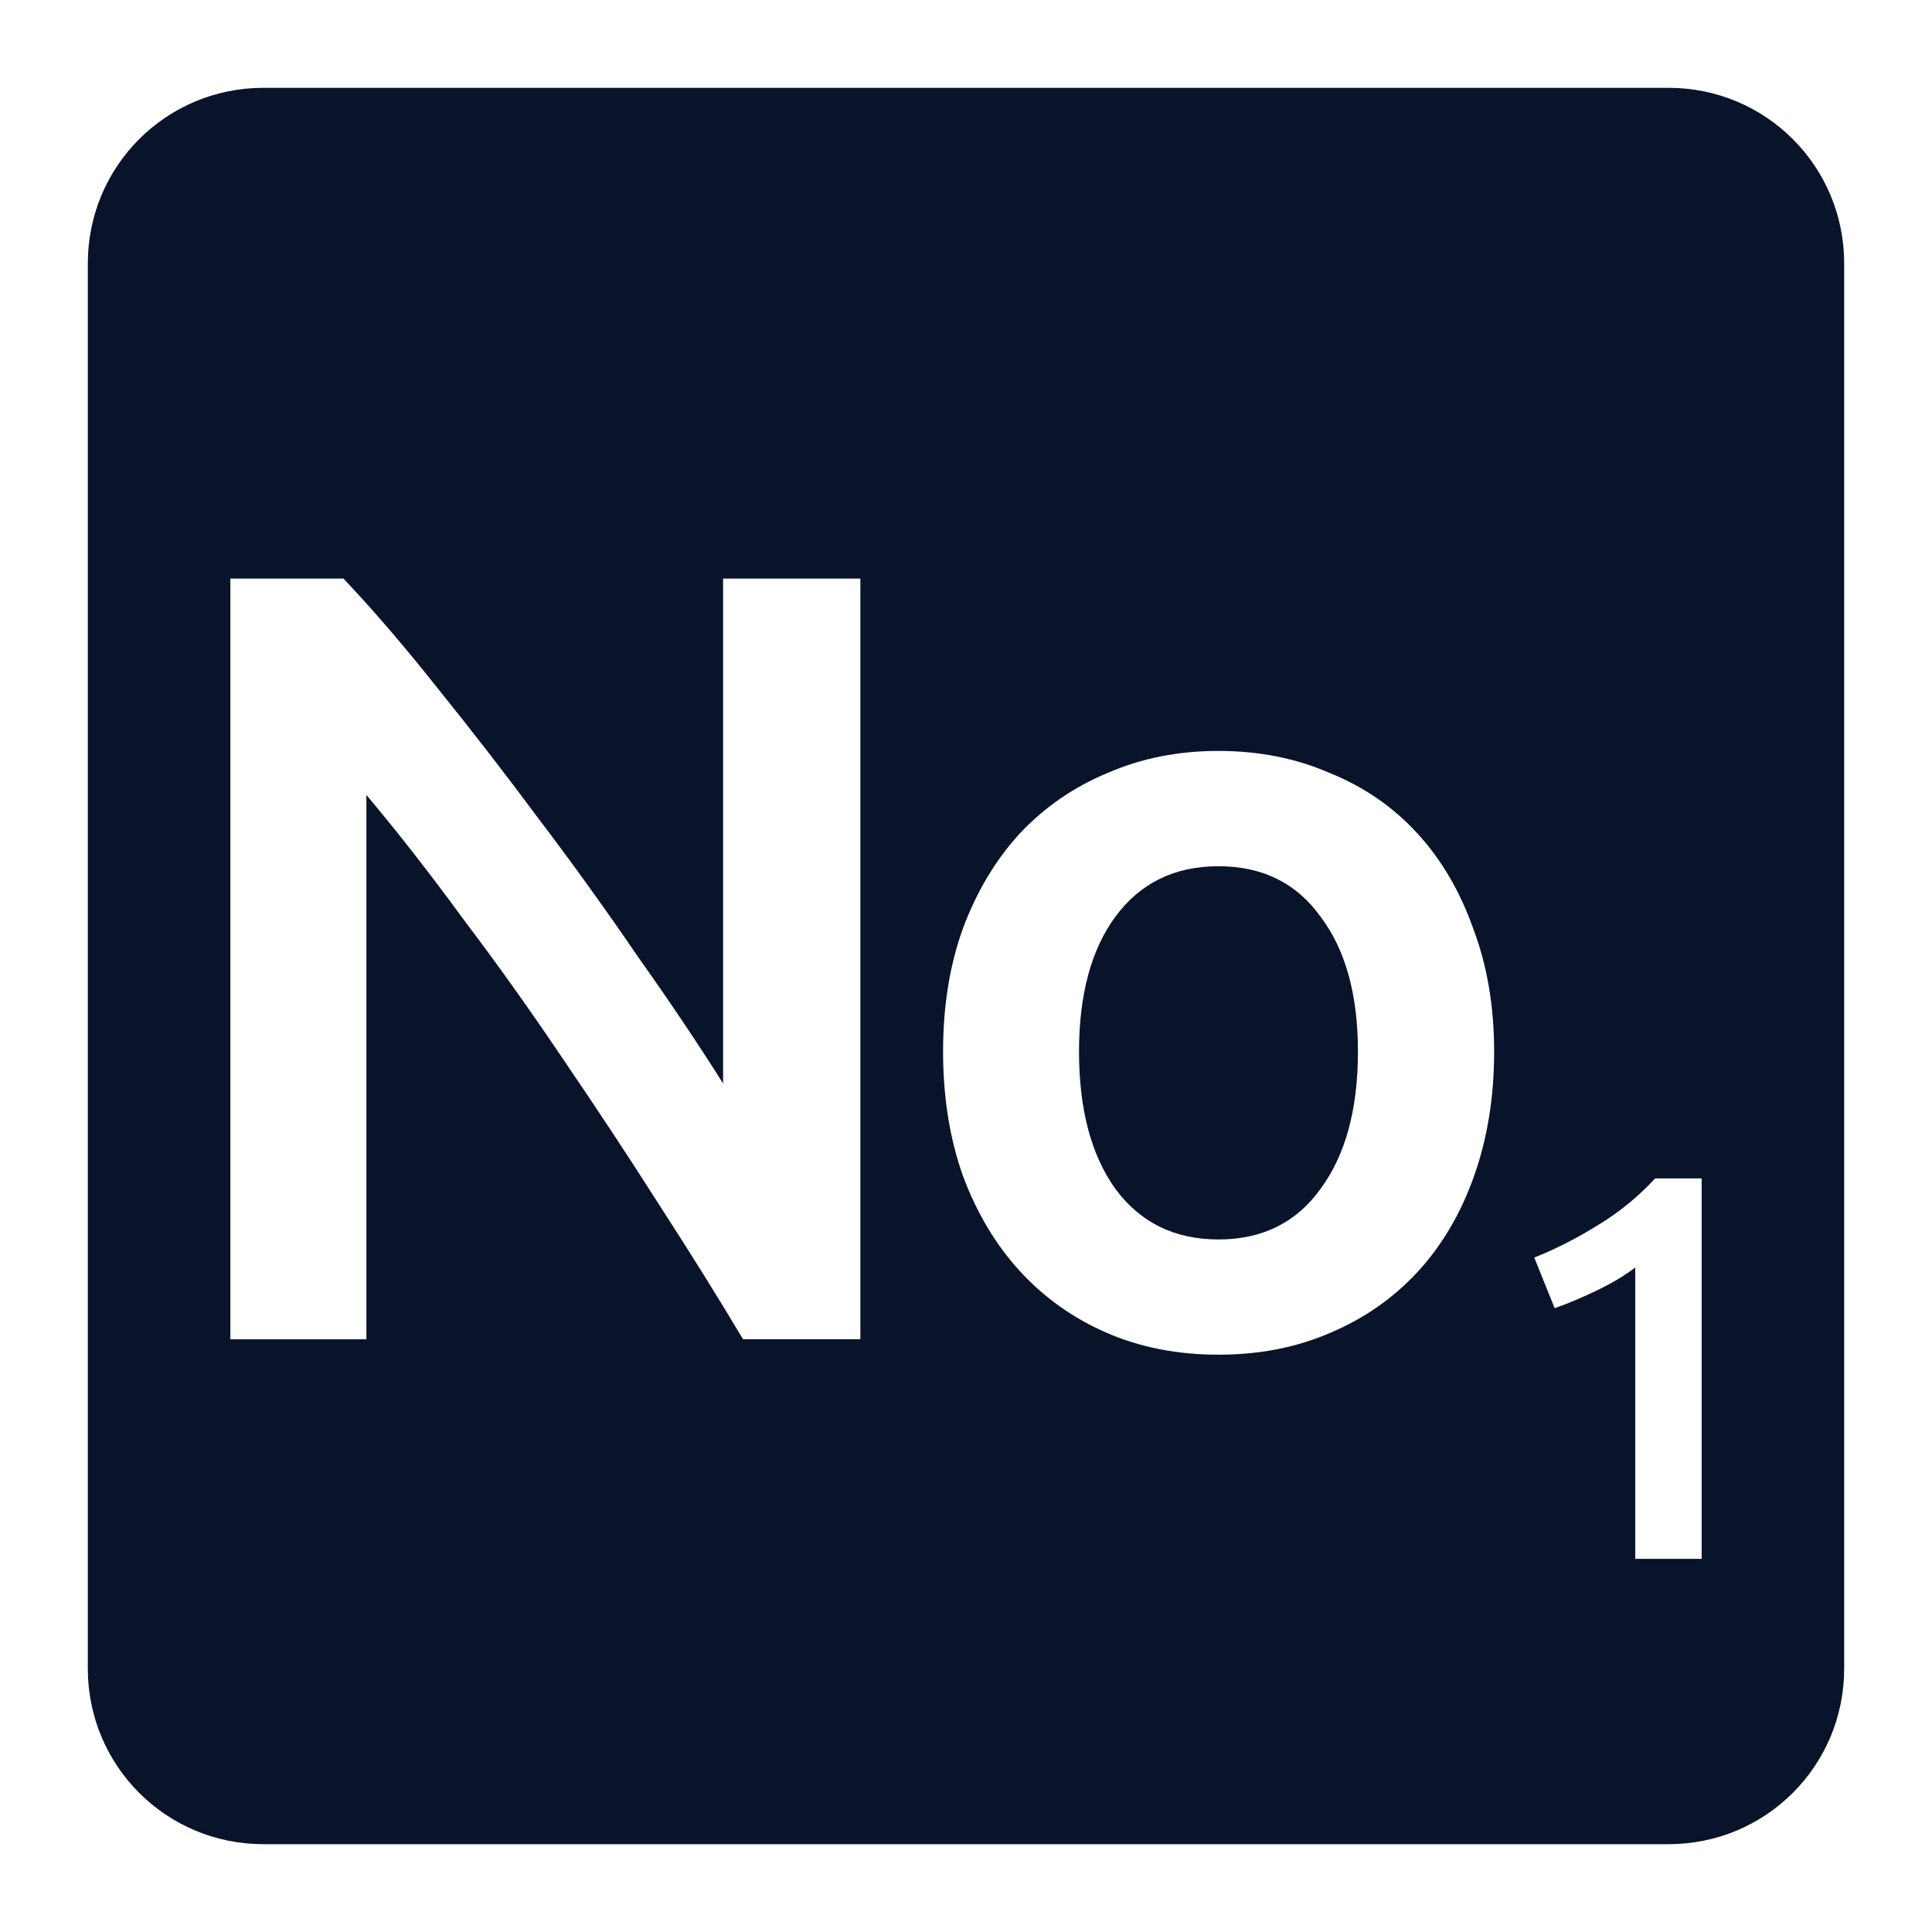 <svg xmlns="http://www.w3.org/2000/svg" viewBox="0 0 22 22">
 <path d="m3 1c-1.108 0-2 0.892-2 2v16c0 1.108 0.892 2 2 2h16c1.108 0 2-0.892 2-2v-16c0-1.108-0.892-2-2-2h-16zm-0.377 5.588h1.287c0.333 0.35 0.691 0.767 1.074 1.25 0.383 0.475 0.767 0.97 1.15 1.486 0.392 0.517 0.767 1.038 1.125 1.563 0.367 0.517 0.691 1 0.975 1.451v-5.75h1.563v8.662h-1.336c-0.283-0.475-0.601-0.984-0.951-1.525-0.35-0.55-0.713-1.1-1.088-1.65-0.375-0.558-0.757-1.095-1.148-1.611-0.383-0.525-0.752-0.995-1.102-1.412v6.199h-1.549v-8.662zm11.252 1.963c0.458 0 0.88 0.083 1.264 0.25 0.392 0.158 0.725 0.388 1 0.688s0.487 0.661 0.637 1.086c0.158 0.417 0.238 0.884 0.238 1.4 0 0.517-0.077 0.987-0.227 1.412s-0.362 0.788-0.637 1.088-0.608 0.535-1 0.701c-0.383 0.167-0.809 0.25-1.275 0.25-0.467 0-0.892-0.083-1.275-0.25s-0.711-0.401-0.986-0.701-0.492-0.663-0.65-1.088c-0.15-0.425-0.225-0.895-0.225-1.412s0.075-0.984 0.225-1.4c0.158-0.425 0.375-0.786 0.65-1.086 0.283-0.3 0.617-0.529 1-0.688 0.383-0.167 0.803-0.25 1.262-0.25zm0 1.313c-0.5 0-0.89 0.191-1.174 0.574-0.275 0.375-0.414 0.887-0.414 1.537 0 0.658 0.139 1.179 0.414 1.563 0.283 0.383 0.674 0.576 1.174 0.576s0.887-0.193 1.162-0.576c0.283-0.383 0.426-0.904 0.426-1.563 0-0.65-0.142-1.162-0.426-1.537-0.275-0.383-0.662-0.574-1.162-0.574zm4.971 3.555h0.531v4.332h-0.756v-3.318c-0.113 0.087-0.255 0.173-0.426 0.256s-0.334 0.153-0.492 0.207l-0.232-0.576c0.242-0.096 0.483-0.219 0.725-0.369 0.246-0.15 0.463-0.327 0.65-0.531z" fill="#09142b" />
</svg>